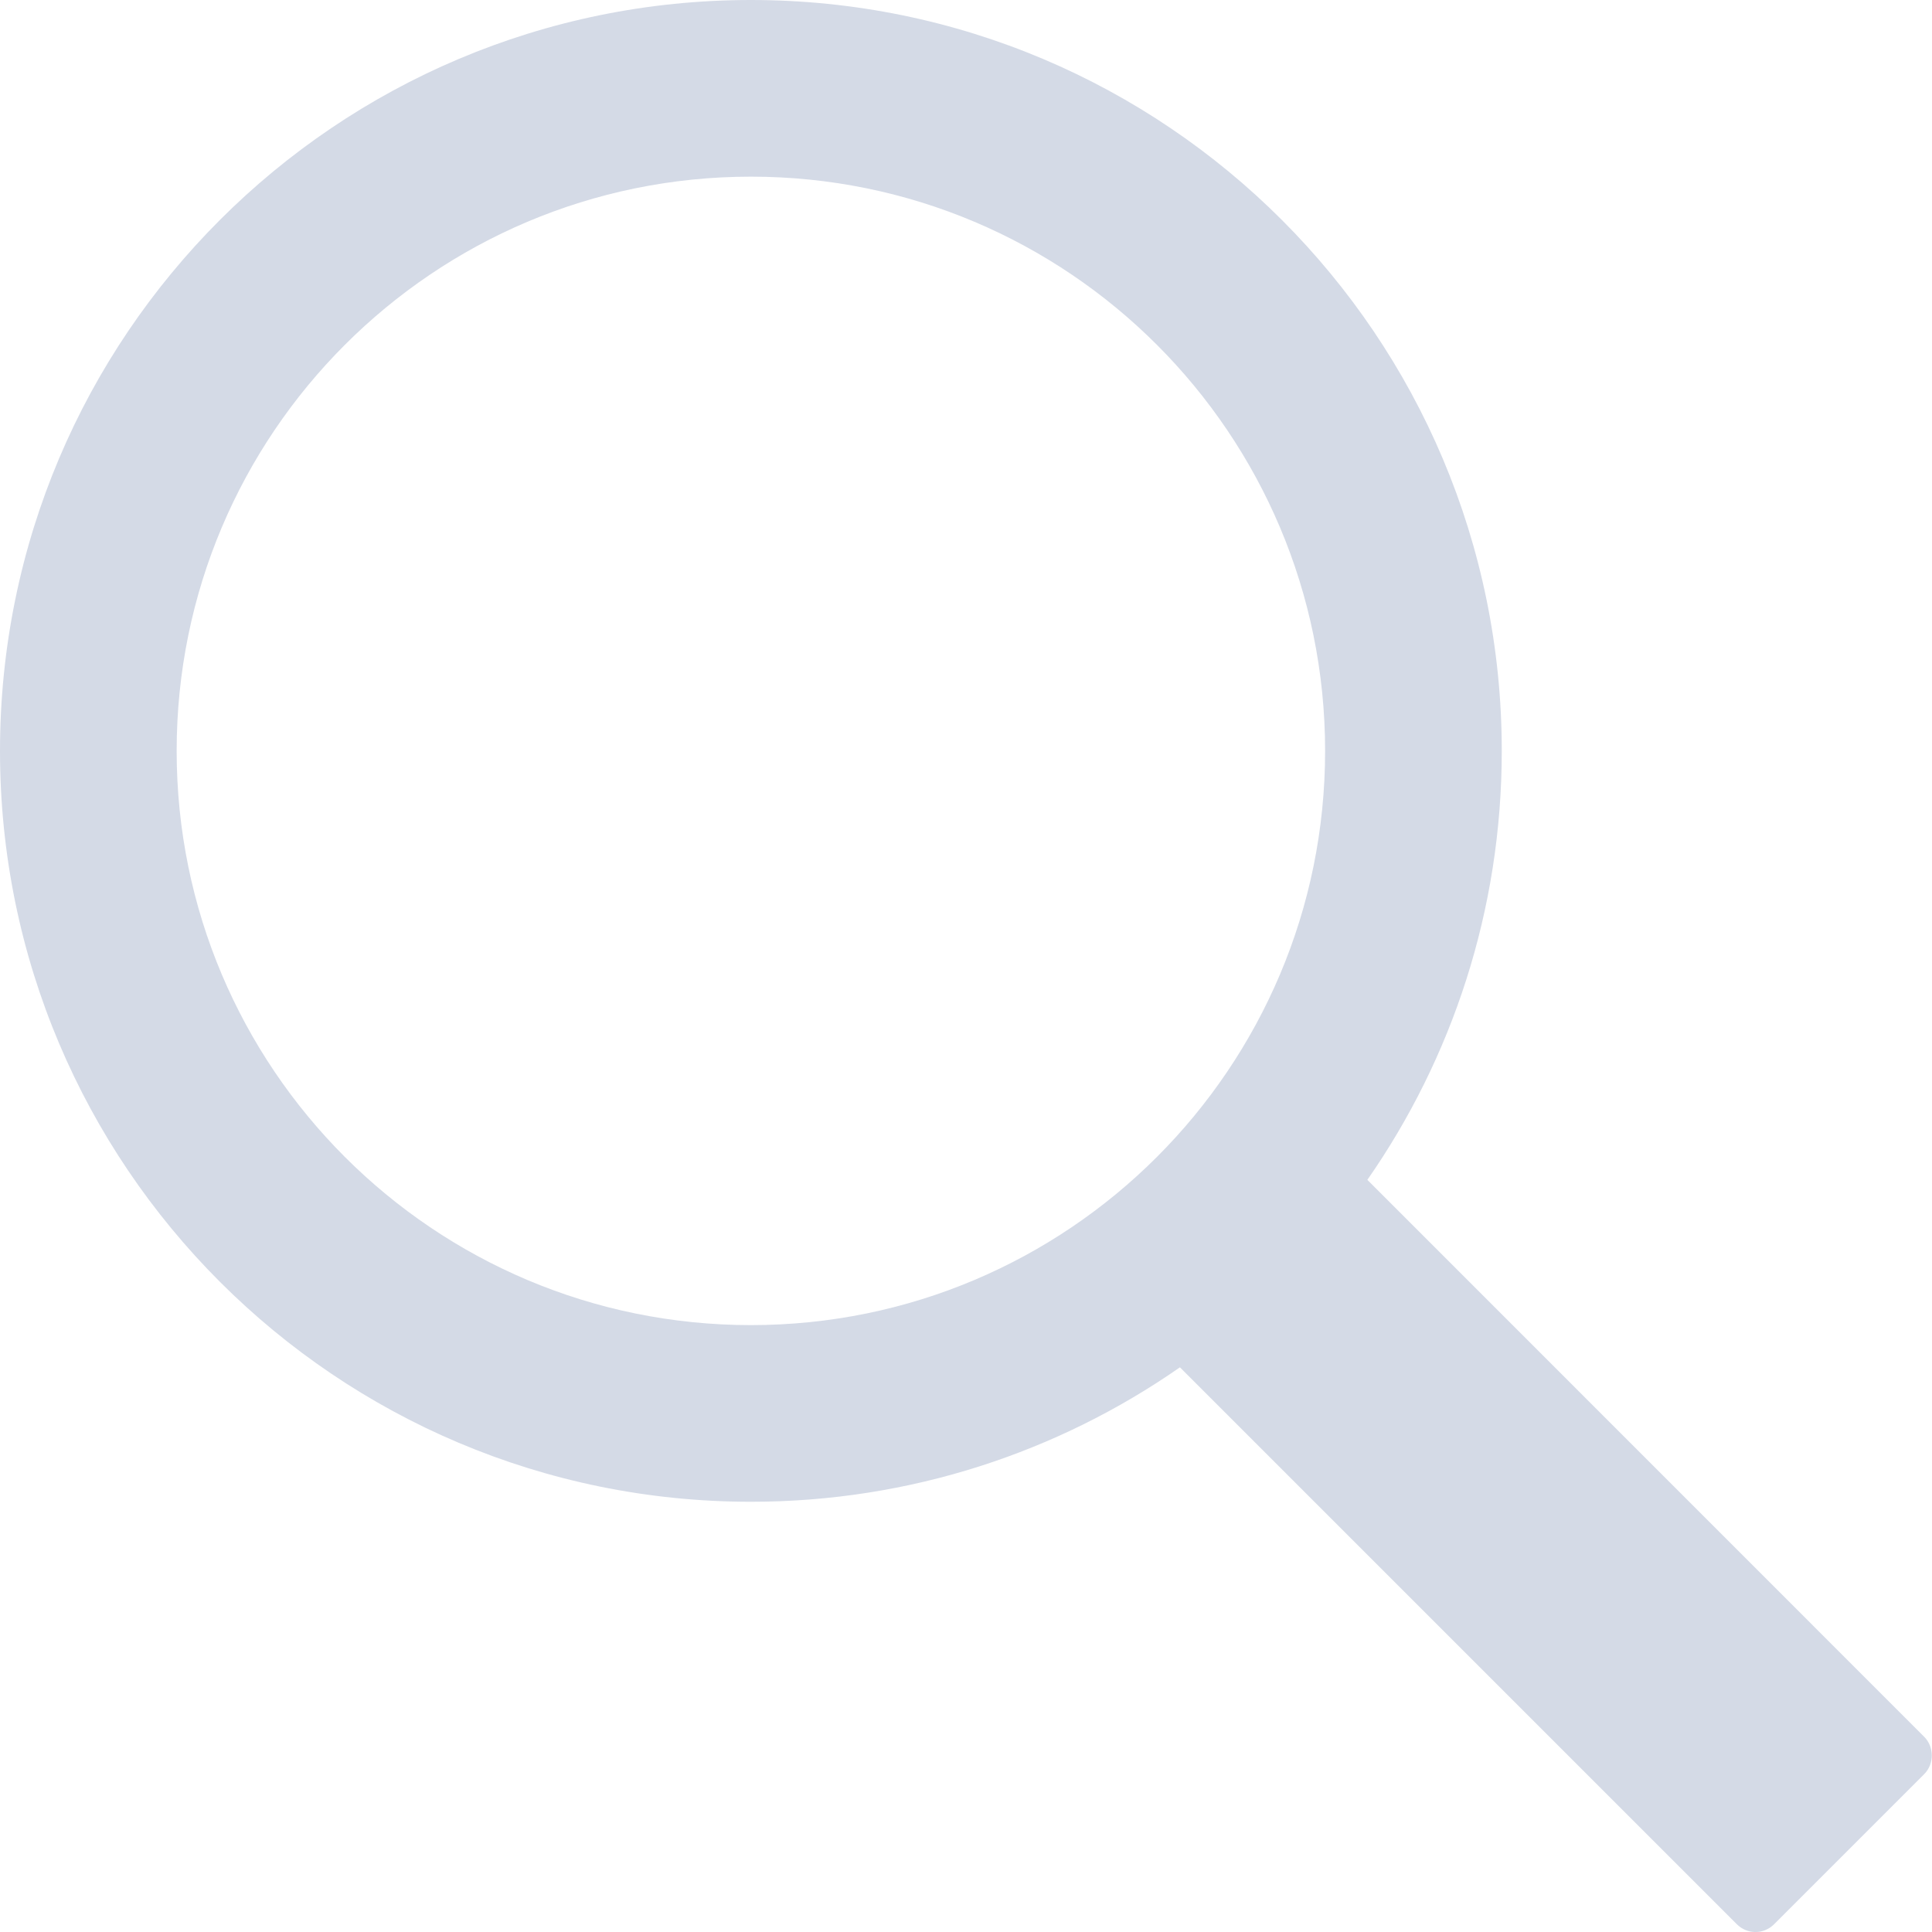 <svg width="16" height="16" viewBox="0 0 16 16" fill="none" xmlns="http://www.w3.org/2000/svg">
<path d="M6.219 0C2.784 0 0 2.784 0 6.219C0 9.653 2.784 12.437 6.219 12.437C7.539 12.437 8.764 12.025 9.771 11.324L9.771 11.323L14.383 15.935C14.469 16.021 14.605 16.023 14.693 15.935L15.936 14.692C16.021 14.606 16.017 14.464 15.935 14.383L11.324 9.771C12.025 8.764 12.437 7.539 12.437 6.219C12.437 2.784 9.653 0 6.219 0ZM6.219 10.974C3.592 10.974 1.463 8.845 1.463 6.219C1.463 3.592 3.592 1.463 6.219 1.463C8.845 1.463 10.974 3.592 10.974 6.219C10.974 8.845 8.845 10.974 6.219 10.974Z" fill="#D4DAE6"/>
</svg>
